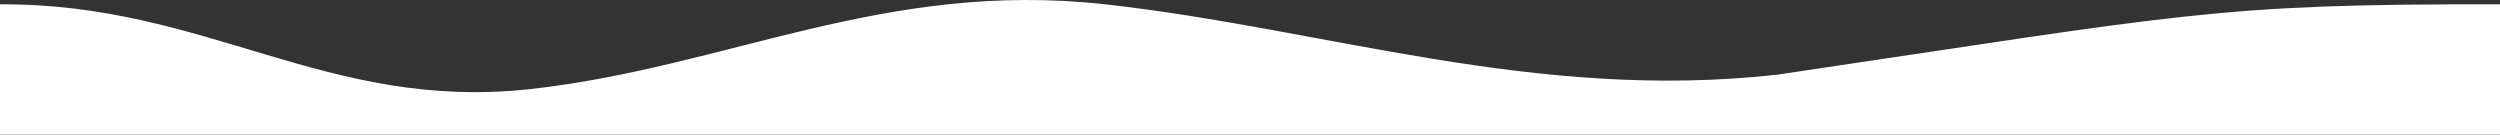 <svg xmlns="http://www.w3.org/2000/svg" viewBox="0 0 1920 103.34"><rect x="0" y="0" width="1920" height="103.34" fill="#333333" stroke="none"/><title>wave-top_3</title><g id="Layer_2" data-name="Layer 2"><g id="Layer_1-2" data-name="Layer 1"><path d="M0,3.34c158.62-1.08,250.69,82.58,408,65,151.08-16.88,271.3-83.95,441-65,170.11,19,329.67,74.82,516,54,314-46.5,336-54.5,555-54v100H0Z" fill="#fff" fill-rule="evenodd"/></g></g></svg>